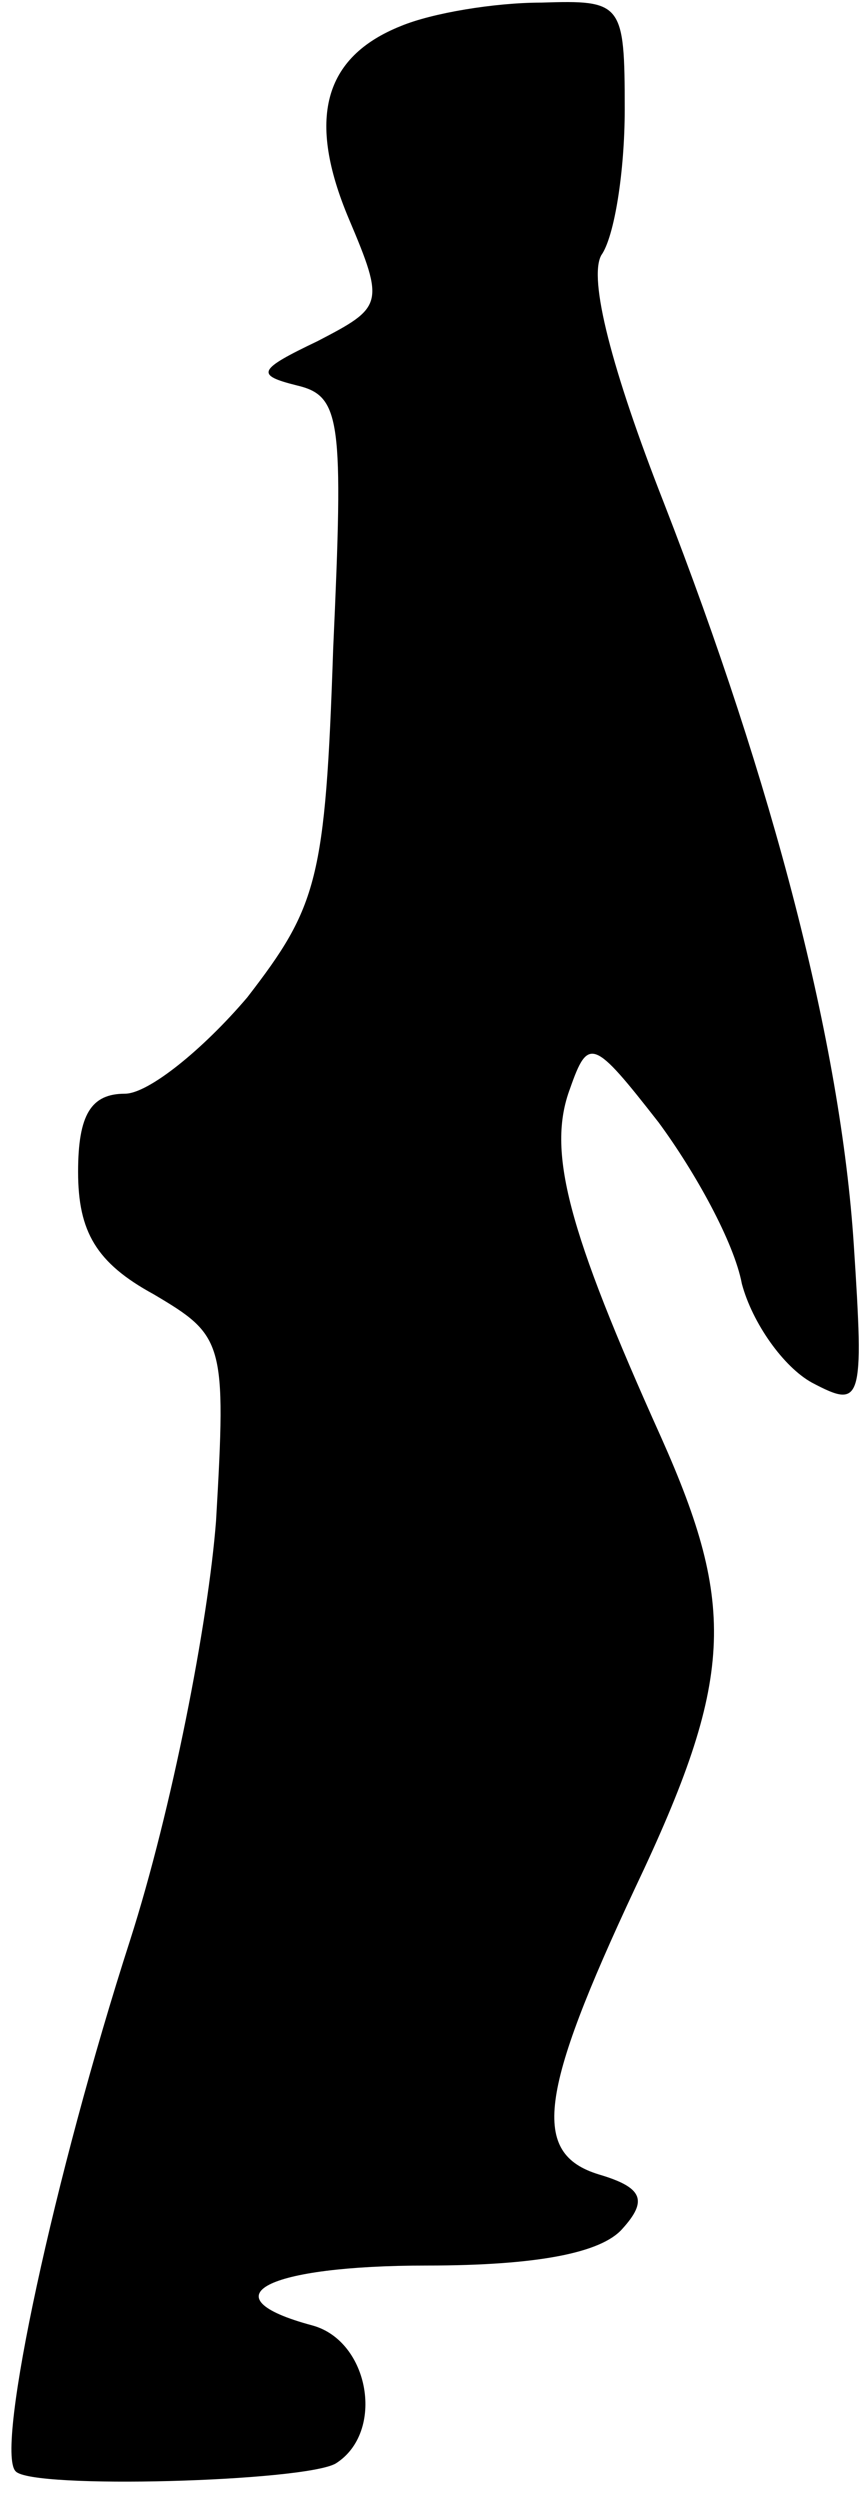<?xml version="1.0" standalone="no"?>
<!DOCTYPE svg PUBLIC "-//W3C//DTD SVG 20010904//EN"
 "http://www.w3.org/TR/2001/REC-SVG-20010904/DTD/svg10.dtd">
<svg version="1.0" xmlns="http://www.w3.org/2000/svg"
 width="33pt" height="96pt" viewBox="0 0 33 96"
 preserveAspectRatio="xMidYMid meet">
<g transform="translate(0,96) scale(0.1,-0.1)"
fill="#000000" stroke="none">
<path fill="#000000" stroke="none" d="M154 950 c-30 -12 -36 -36 -20 -74 14
-33 13 -34 -12 -47 -23 -11 -24 -13 -8 -17 17 -4 18 -13 14 -101 -3 -89 -6
-99 -33 -134 -17 -20 -38 -37 -47 -37 -13 0 -18 -8 -18 -30 0 -23 7 -35 29
-47 27 -16 28 -18 24 -87 -3 -39 -17 -111 -33 -161 -29 -90 -52 -196 -44 -204
6 -7 111 -4 123 3 19 12 13 47 -9 53 -41 11 -18 23 44 23 43 0 67 5 75 14 10
11 8 16 -9 21 -26 8 -23 31 14 110 38 80 39 108 10 173 -36 80 -44 110 -35
134 7 20 9 19 34 -13 14 -19 29 -46 32 -62 4 -15 16 -32 27 -38 19 -10 20 -8
16 53 -5 77 -31 177 -73 285 -20 51 -29 86 -24 95 5 7 9 32 9 56 0 41 -1 42
-32 41 -18 0 -42 -4 -54 -9z"/>
</g>
</svg>
